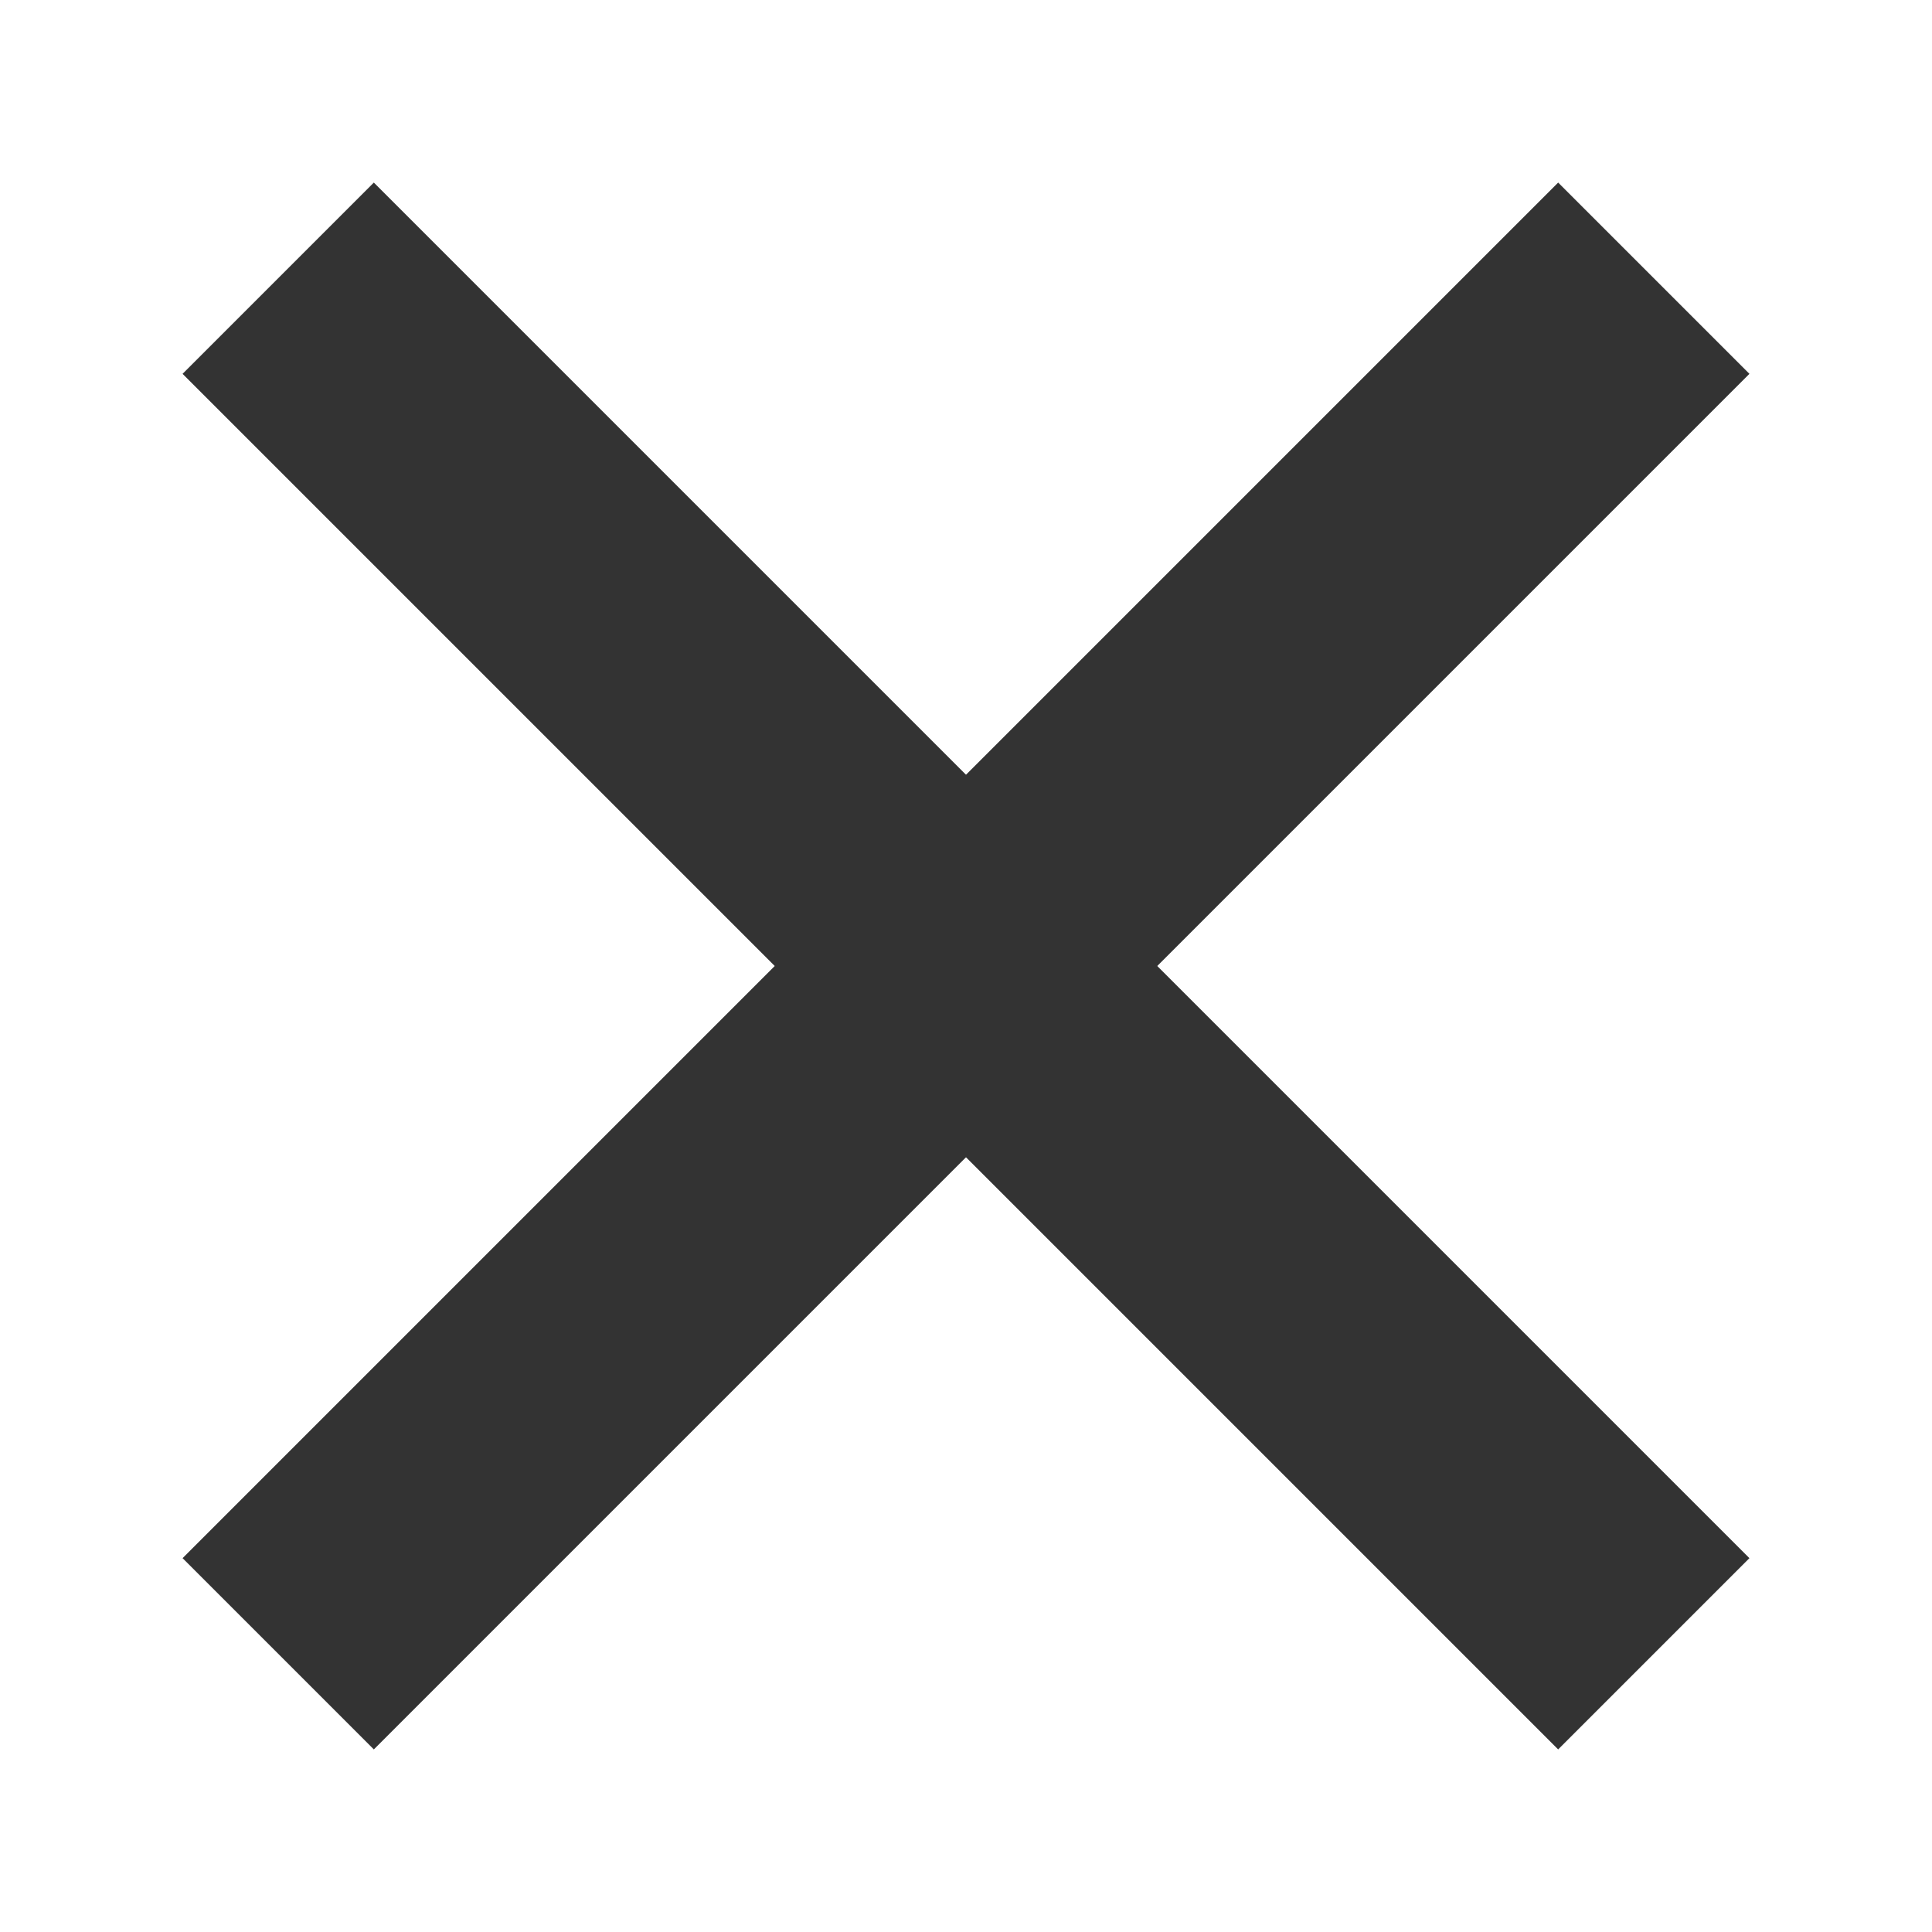 <?xml version="1.0" encoding="utf-8"?>
<!-- Generator: Adobe Illustrator 23.0.2, SVG Export Plug-In . SVG Version: 6.00 Build 0)  -->
<svg version="1.1" id="Layer_1" xmlns="http://www.w3.org/2000/svg" xmlns:xlink="http://www.w3.org/1999/xlink" x="0px" y="0px"
	 viewBox="0 0 50 50" style="enable-background:new 0 0 50 50;" xml:space="preserve">
<style type="text/css">
	.st0{fill:none;stroke:#E6E4E4;stroke-width:7;stroke-miterlimit:10;}
	.st1{fill:none;stroke:#333333;stroke-width:7;stroke-miterlimit:10;}
	.st2{fill:#E6E4E4;stroke:#333333;stroke-width:7;stroke-miterlimit:10;}
</style>
<rect x="74.3" y="9.1" class="st0" width="34.3" height="34.3"/>
<polygon class="st0" points="106.6,26.3 83.4,43.9 83.4,8.7 "/>
<circle class="st0" cx="91.5" cy="42.8" r="17.2"/>
<line class="st1" x1="7.2" y1="7.2" x2="42.8" y2="42.8"/>
<line class="st2" x1="42.8" y1="7.2" x2="7.2" y2="42.8"/>
</svg>
